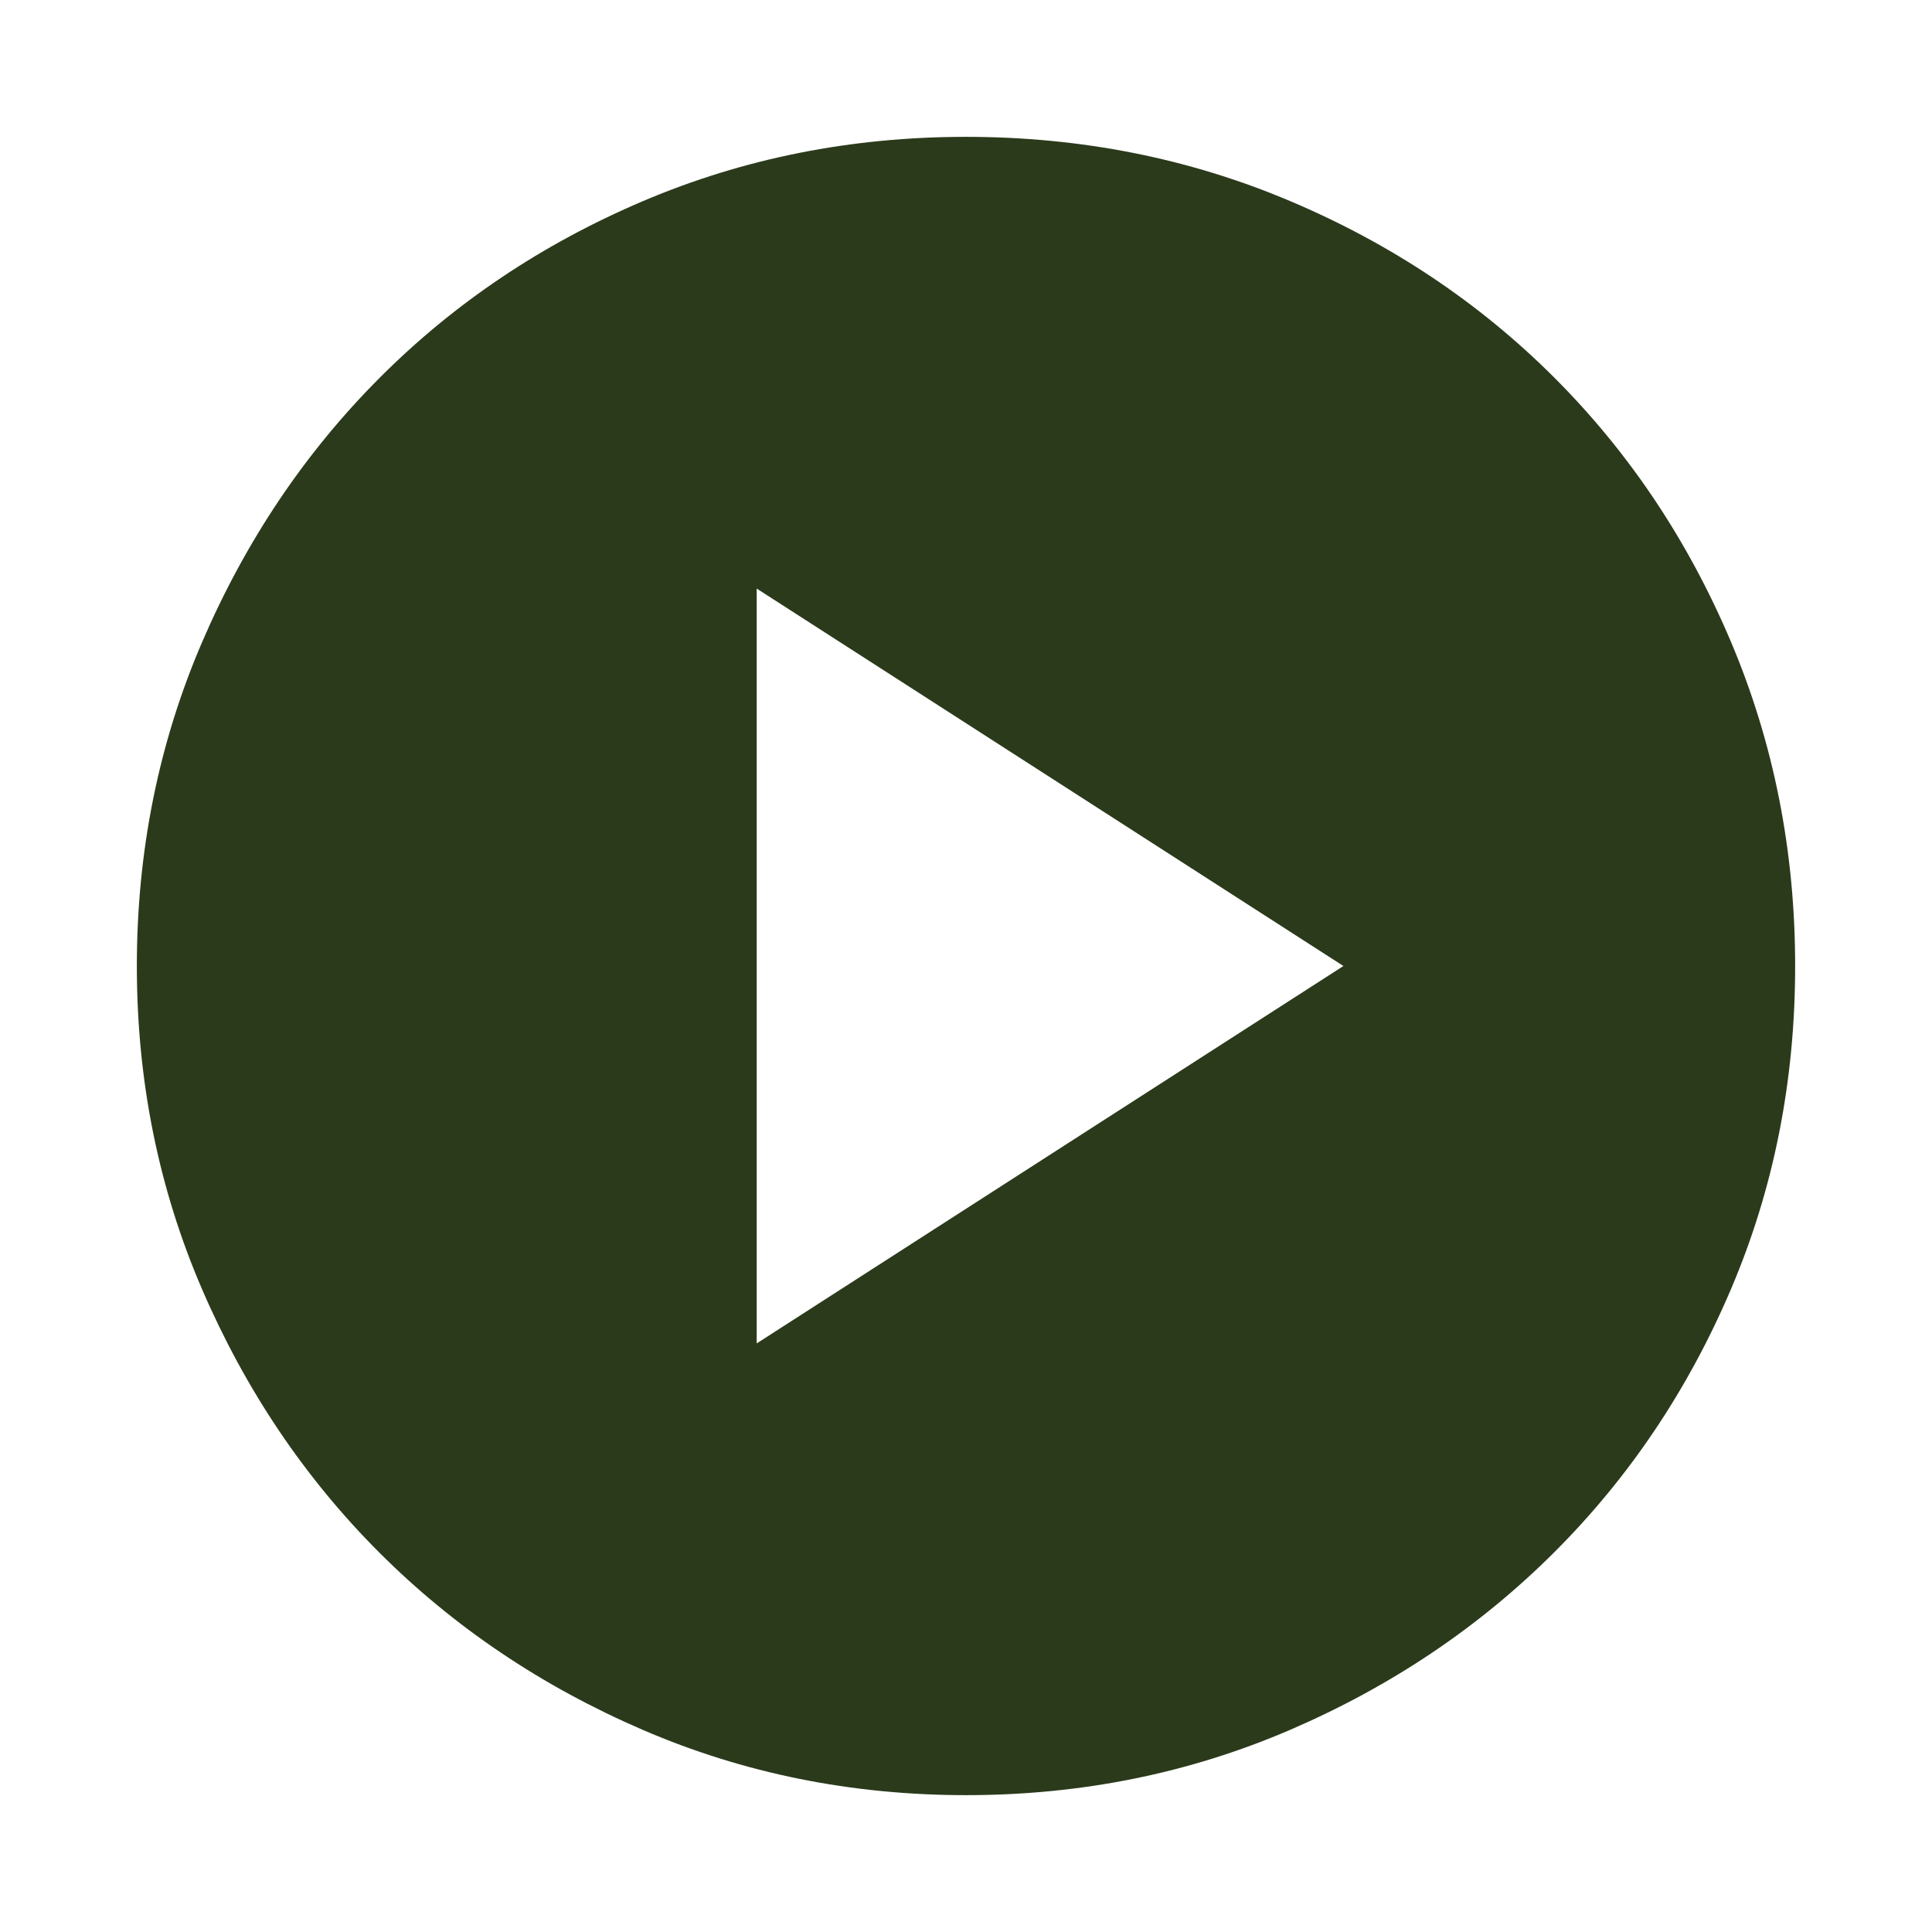 <svg width="120" height="120" viewBox="0 0 120 120" fill="none" xmlns="http://www.w3.org/2000/svg">
<mask id="mask0_13_13" style="mask-type:alpha" maskUnits="userSpaceOnUse" x="0" y="0" width="120" height="120">
<rect width="120" height="120" fill="#D9D9D9"/>
</mask>
<g mask="url(#mask0_13_13)">
<path d="M47 83.442L83.442 60L47 36.557V83.442ZM60.008 111.5C52.885 111.5 46.19 110.148 39.922 107.445C33.655 104.741 28.203 101.073 23.567 96.439C18.931 91.804 15.261 86.355 12.556 80.09C9.852 73.825 8.5 67.131 8.5 60.008C8.5 52.864 9.854 46.148 12.562 39.862C15.271 33.576 18.946 28.108 23.588 23.459C28.231 18.808 33.681 15.153 39.937 12.491C46.193 9.83 52.878 8.5 59.991 8.5C67.135 8.5 73.85 9.83 80.135 12.49C86.421 15.15 91.889 18.804 96.54 23.453C101.191 28.103 104.847 33.57 107.509 39.855C110.169 46.14 111.5 52.856 111.5 60.002C111.5 67.148 110.17 73.841 107.51 80.08C104.85 86.319 101.196 91.761 96.547 96.405C91.899 101.049 86.433 104.726 80.15 107.436C73.866 110.145 67.153 111.5 60.008 111.5Z" fill="#2B3A1B"/>
</g>
</svg>
